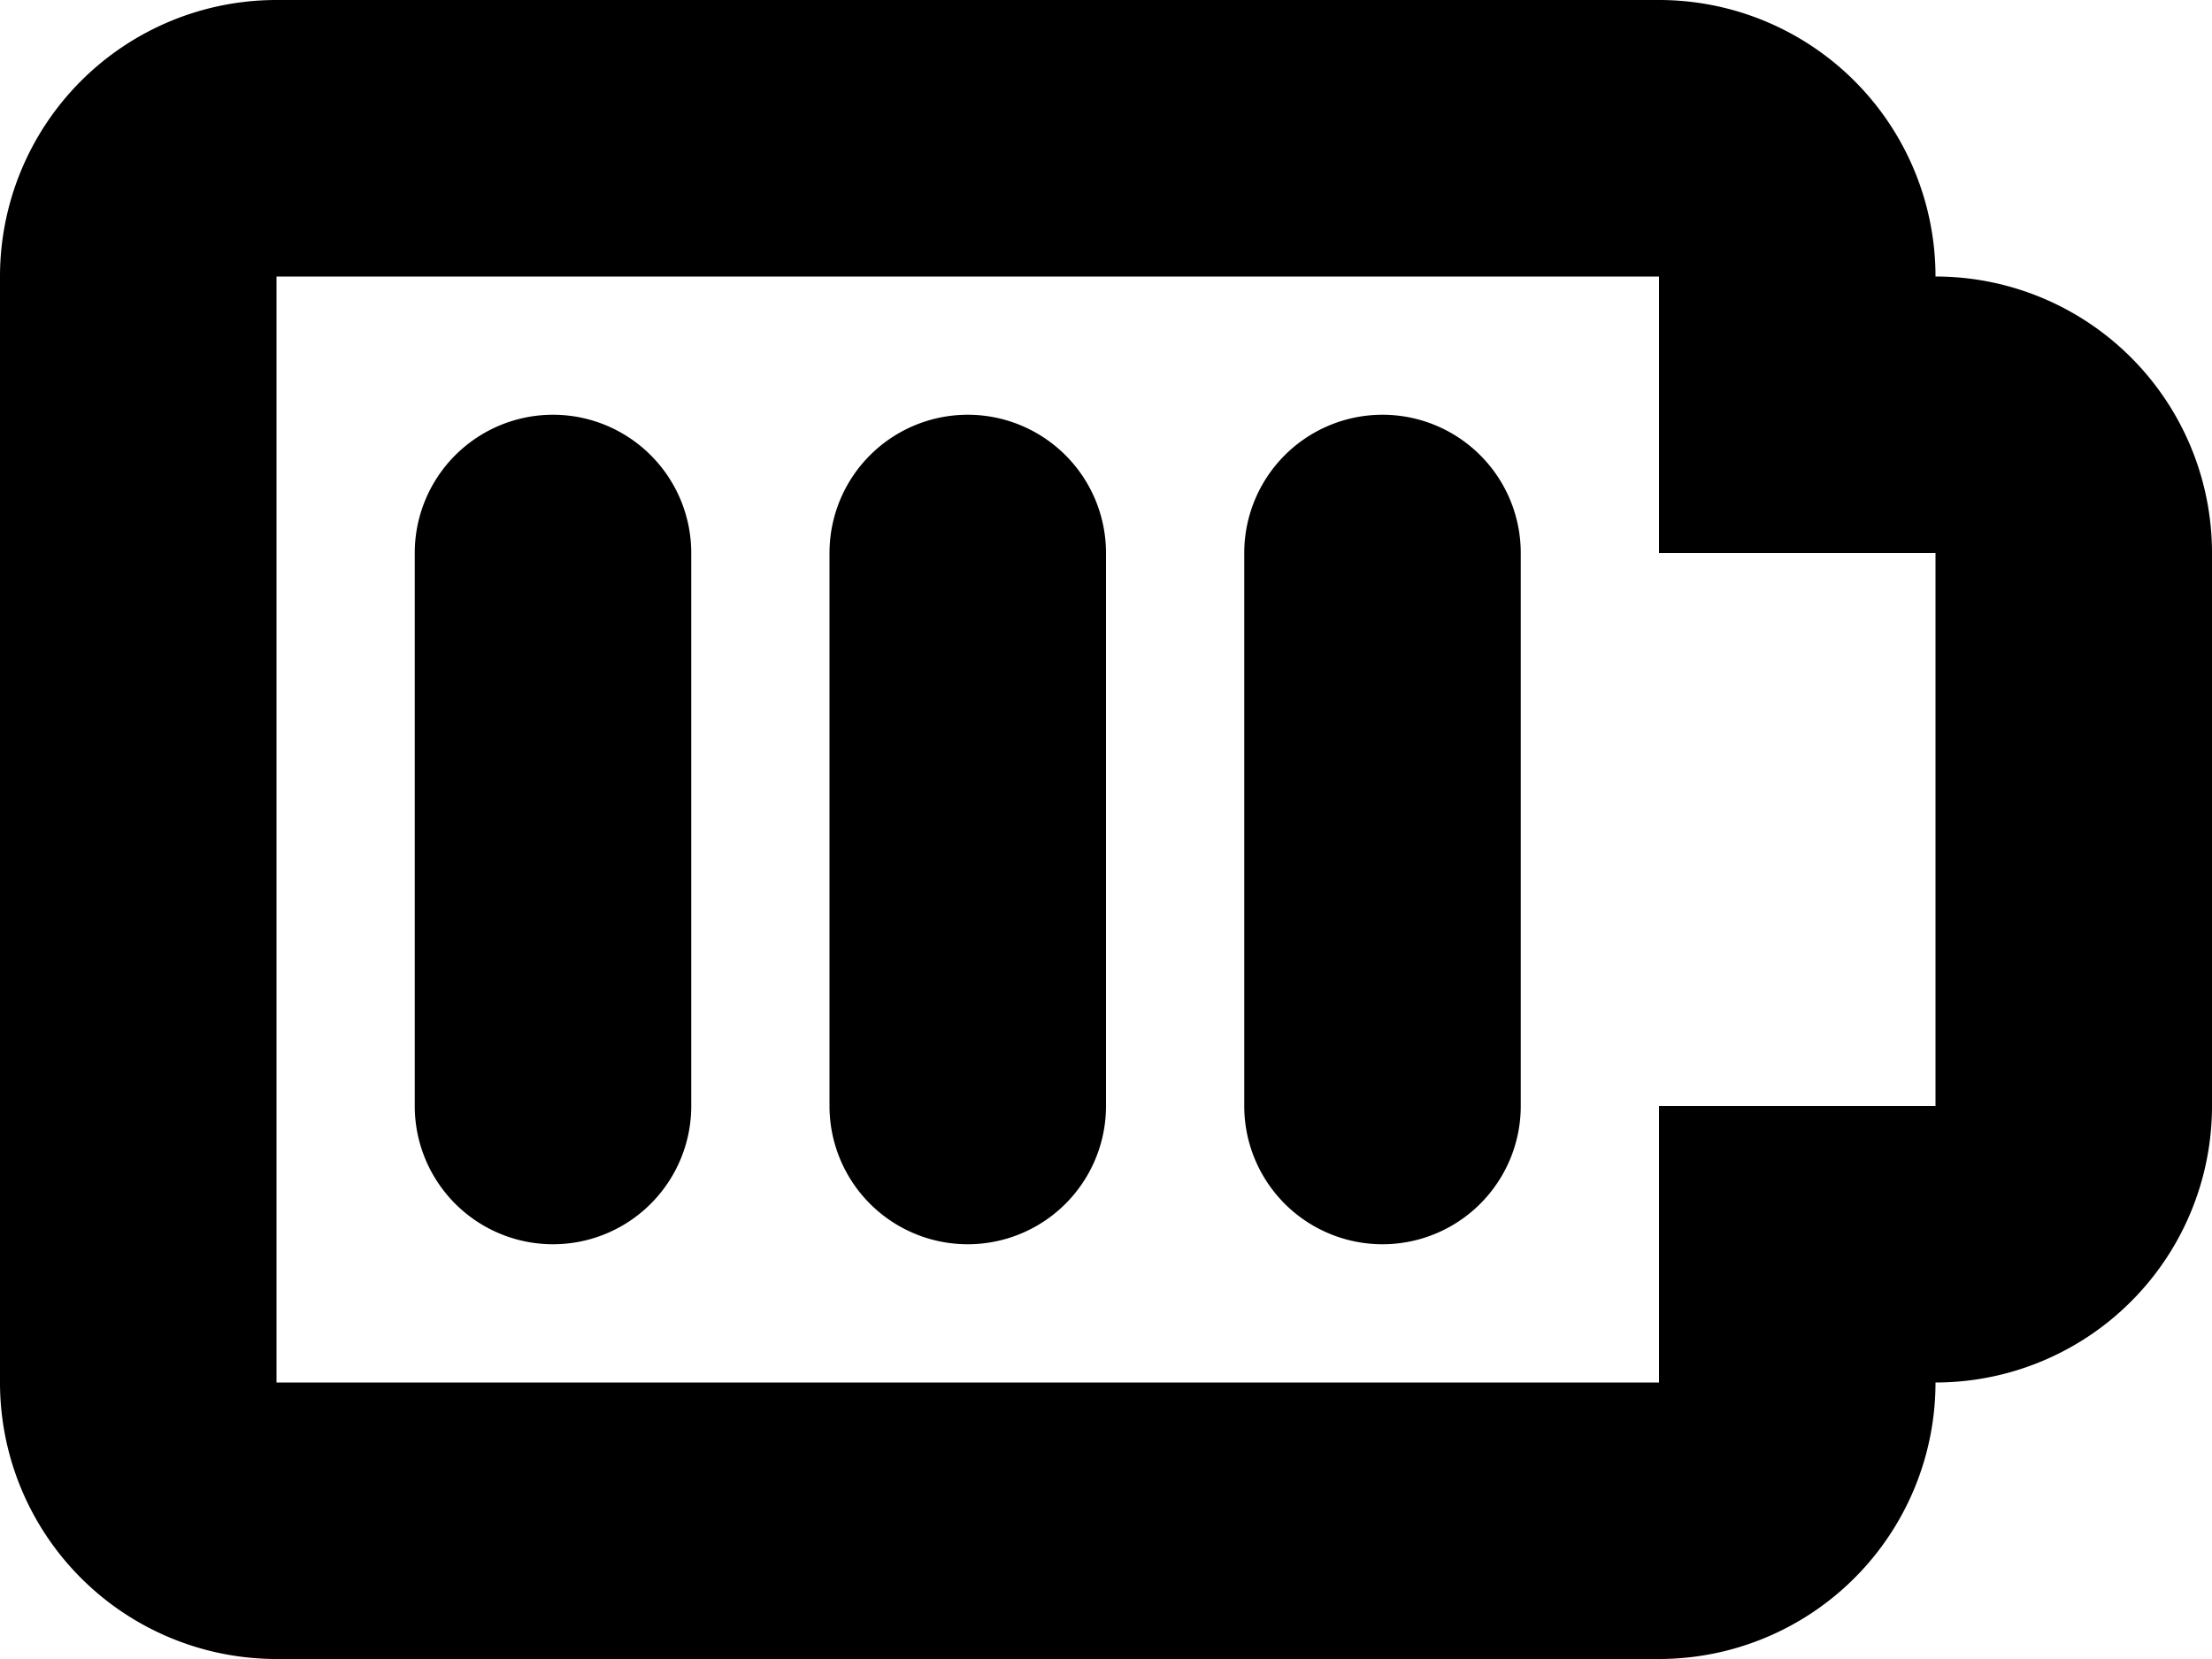<svg xmlns="http://www.w3.org/2000/svg" width="16" height="12" viewBox="0 0 16 12">
<defs>
    <style>
      .cls-1 {
        fill-rule: evenodd;
      }
    </style>
  </defs>
  <path id="battery_2_4" class="cls-1" d="M302,100a2,2,0,0,0-2-2H290a2,2,0,0,0-2,2v8a2,2,0,0,0,2,2h10a2,2,0,0,0,2-2,2,2,0,0,0,2-2v-4A2,2,0,0,0,302,100Zm0,6h-2v2H290v-8h10v2h2v4Zm-10-5a1,1,0,0,0-1,1v4a1,1,0,0,0,2,0v-4A1,1,0,0,0,292,101Zm3,0a1,1,0,0,0-1,1v4a1,1,0,0,0,2,0v-4A1,1,0,0,0,295,101Zm3,0a1,1,0,0,0-1,1v4a1,1,0,0,0,2,0v-4A1,1,0,0,0,298,101Z" transform="translate(-288 -98)"/>
</svg>
